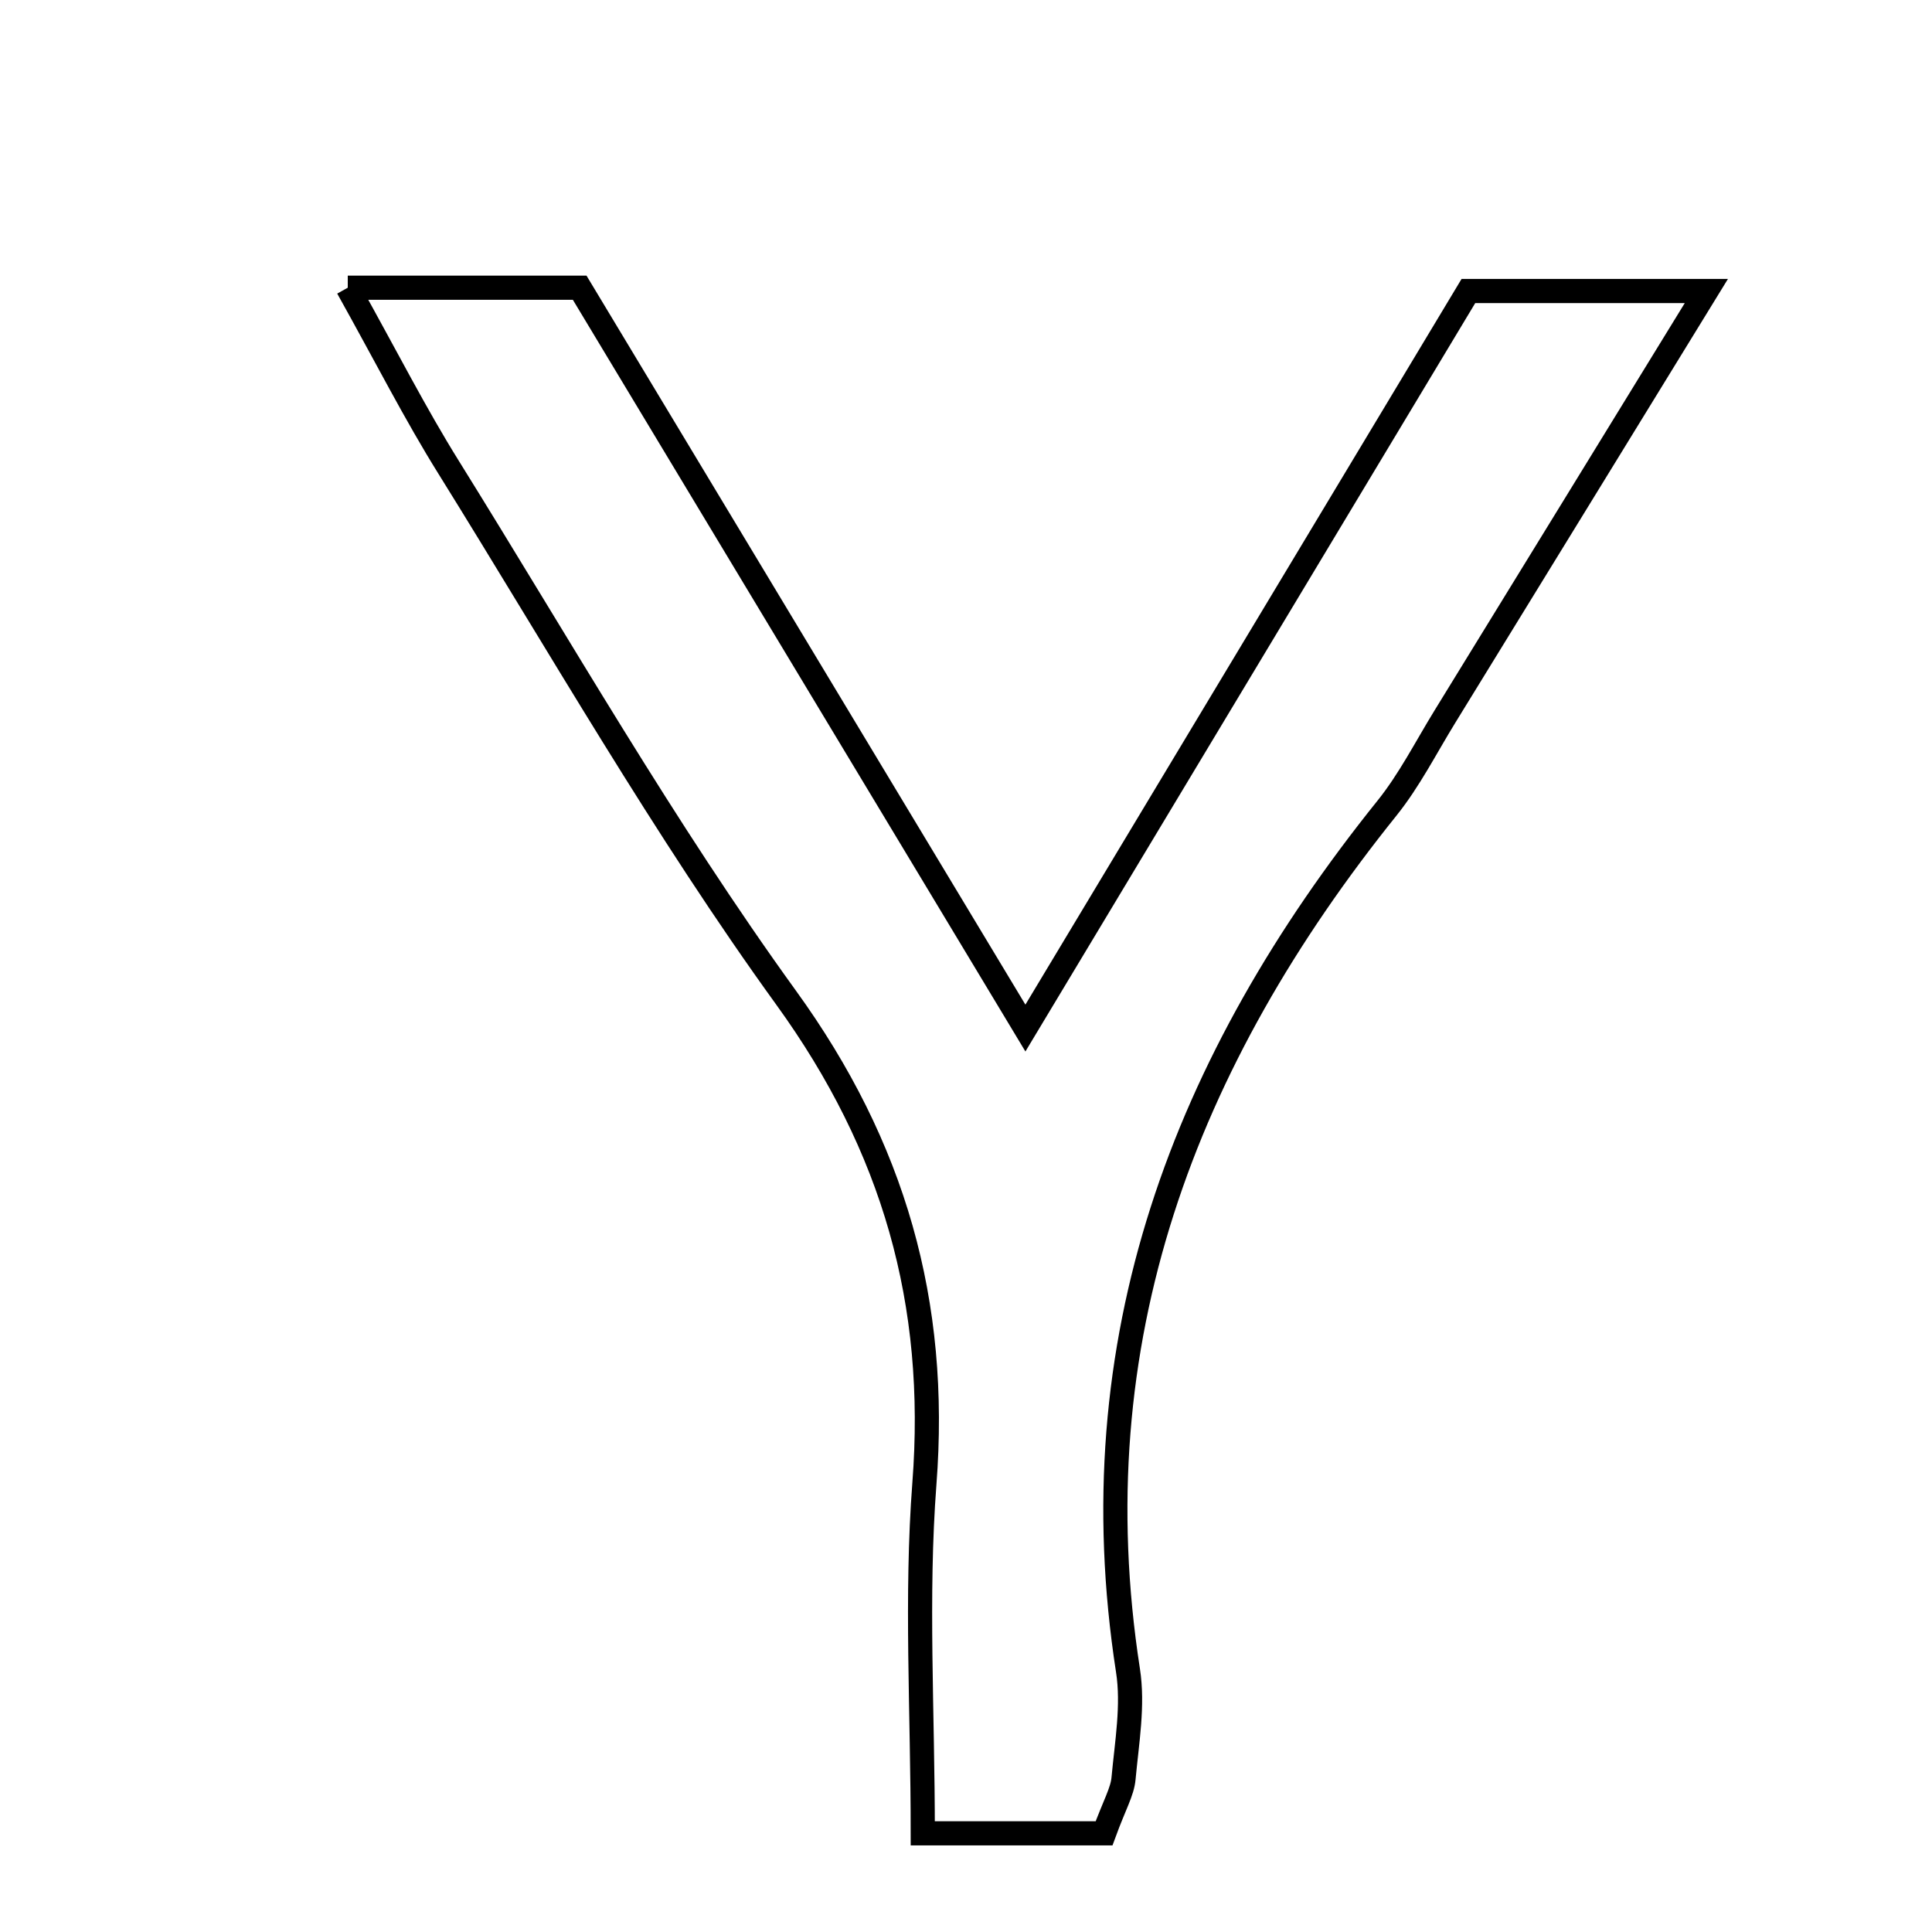 <svg xmlns="http://www.w3.org/2000/svg" viewBox="0.0 0.0 24.0 24.0" height="200px" width="200px"><path fill="none" stroke="black" stroke-width=".3" stroke-opacity="1.0"  filling="0" d="M4.32 3.574 C5.362 3.574 6.154 3.574 7.201 3.574 C8.911 6.414 10.693 9.373 12.738 12.771 C14.71 9.491 16.443 6.608 18.241 3.615 C19.079 3.615 19.949 3.615 21.197 3.615 C20.048 5.486 18.999 7.195 17.948 8.904 C17.713 9.286 17.507 9.694 17.228 10.041 C14.708 13.178 13.379 16.663 14.012 20.75 C14.08 21.184 13.998 21.645 13.957 22.092 C13.942 22.259 13.845 22.419 13.715 22.774 C12.984 22.774 12.388 22.774 11.463 22.774 C11.463 21.253 11.376 19.835 11.483 18.432 C11.656 16.186 11.105 14.246 9.767 12.396 C8.245 10.291 6.951 8.02 5.576 5.81 C5.159 5.142 4.802 4.437 4.32 3.574"></path></svg>